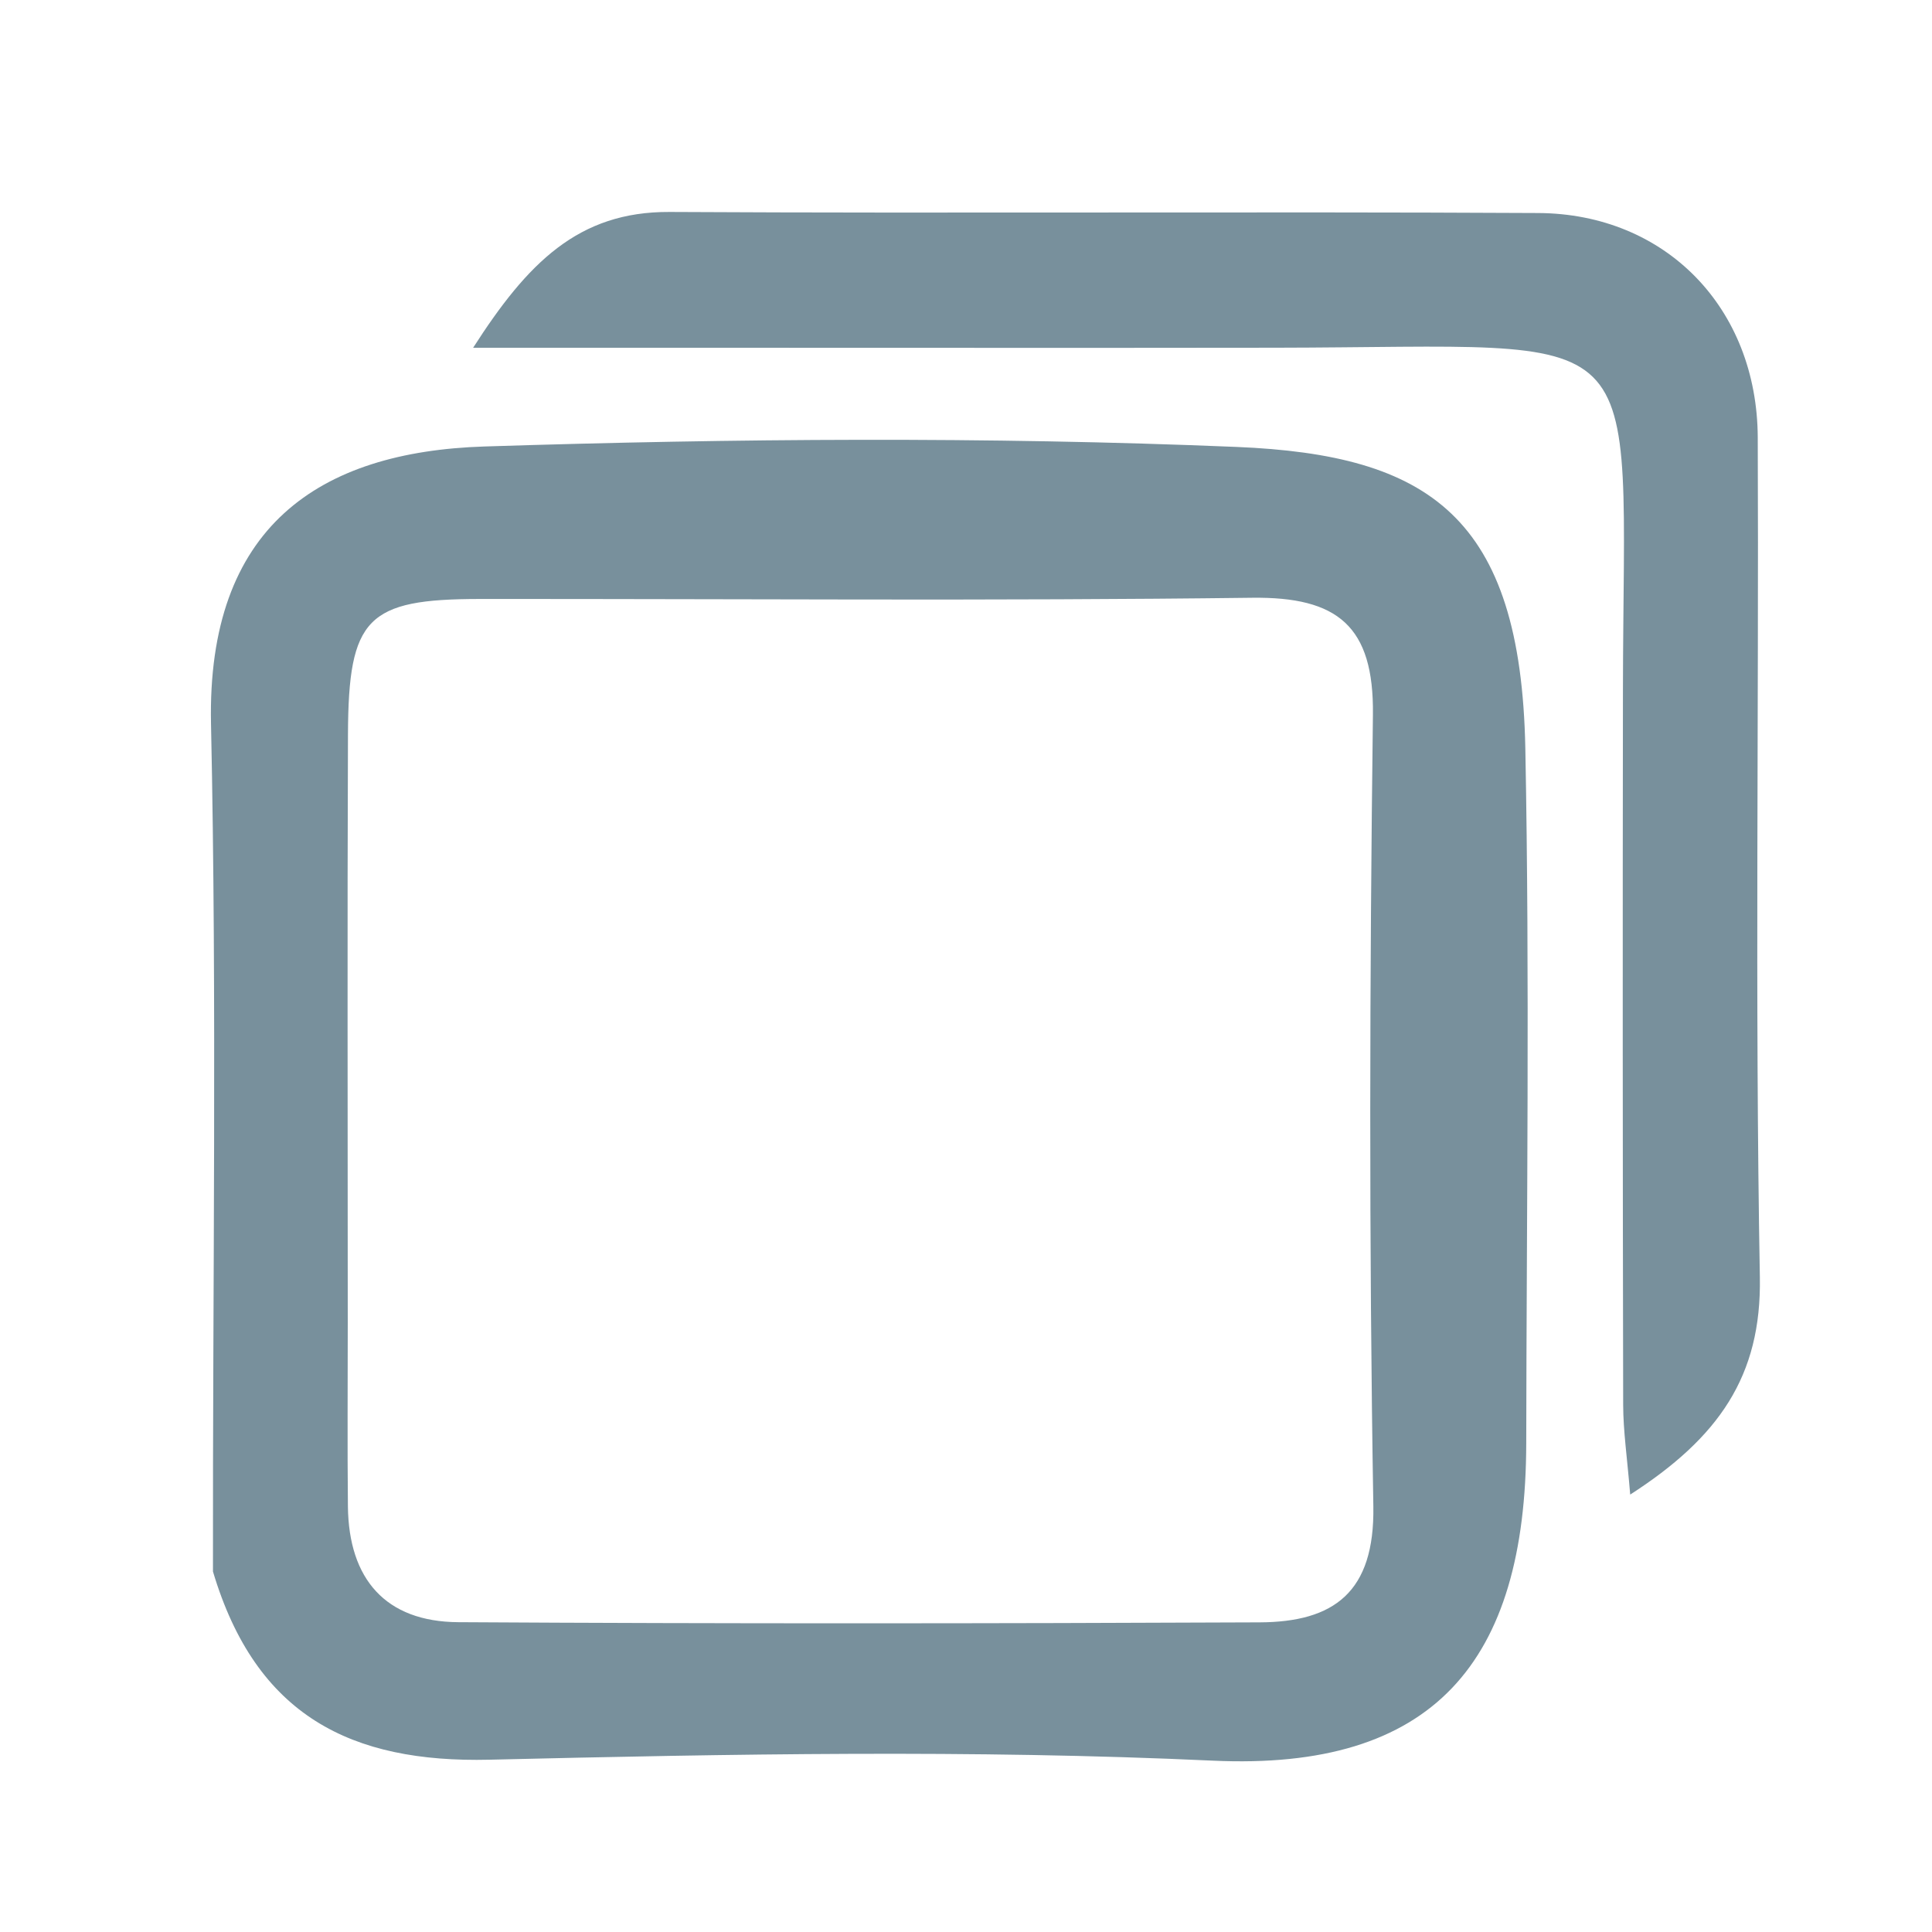 <svg version="1.1" id="Layer_1" xmlns="http://www.w3.org/2000/svg" xmlns:xlink="http://www.w3.org/1999/xlink" x="0px" y="0px"
	 width="100%" viewBox="0 0 100 100" enable-background="new 0 0 100 100" xml:space="preserve">
<path fill="#78909C" opacity="1" stroke="none" 
	d="
M11.023,81.342 
	C11.005,66.425 11.232,51.943 10.922,37.473 
	C10.704,27.258 16.519,23.383 25.074,23.11 
	C38.04,22.695 51.046,22.596 64.003,23.133 
	C73.948,23.545 78.719,26.719 78.951,38.744 
	C79.181,50.721 79.014,62.705 78.998,74.686 
	C78.982,86.073 74.167,91.66 62.77,91.131 
	C50.317,90.554 37.811,90.786 25.338,91.082 
	C18.177,91.252 13.252,88.812 11.023,81.342 
M18,68.478 
	C18.001,71.643 17.975,74.808 18.008,77.972 
	C18.048,81.727 19.951,83.941 23.723,83.964 
	C37.548,84.047 51.373,84.034 65.198,83.973 
	C69.037,83.956 71.158,82.425 71.084,77.967 
	C70.857,64.313 70.892,50.65 71.062,36.994 
	C71.119,32.398 69.231,30.884 64.805,30.94 
	C51.482,31.107 38.155,30.994 24.83,31.003 
	C19.002,31.007 18.034,31.967 18.011,38.002 
	C17.972,47.829 18,57.657 18,68.478 
z"/>
<path fill="#78909C" opacity="1" stroke="none" 
	d="
M36.045,18 
	C32.135,18 28.718,18 24.489,18 
	C27.298,13.62 29.927,10.946 34.654,10.971 
	C49.641,11.052 64.628,10.946 79.615,11.026 
	C86.216,11.062 90.953,15.942 90.981,22.646 
	C91.041,37.133 90.831,51.624 91.09,66.106 
	C91.182,71.245 88.945,74.417 84.379,77.359 
	C84.224,75.459 84.018,74.082 84.015,72.705 
	C83.99,60.383 83.986,48.06 84.003,35.737 
	C84.03,16.161 85.833,17.969 66.011,17.998 
	C56.186,18.012 46.361,18 36.045,18 
z"/>
</svg>
